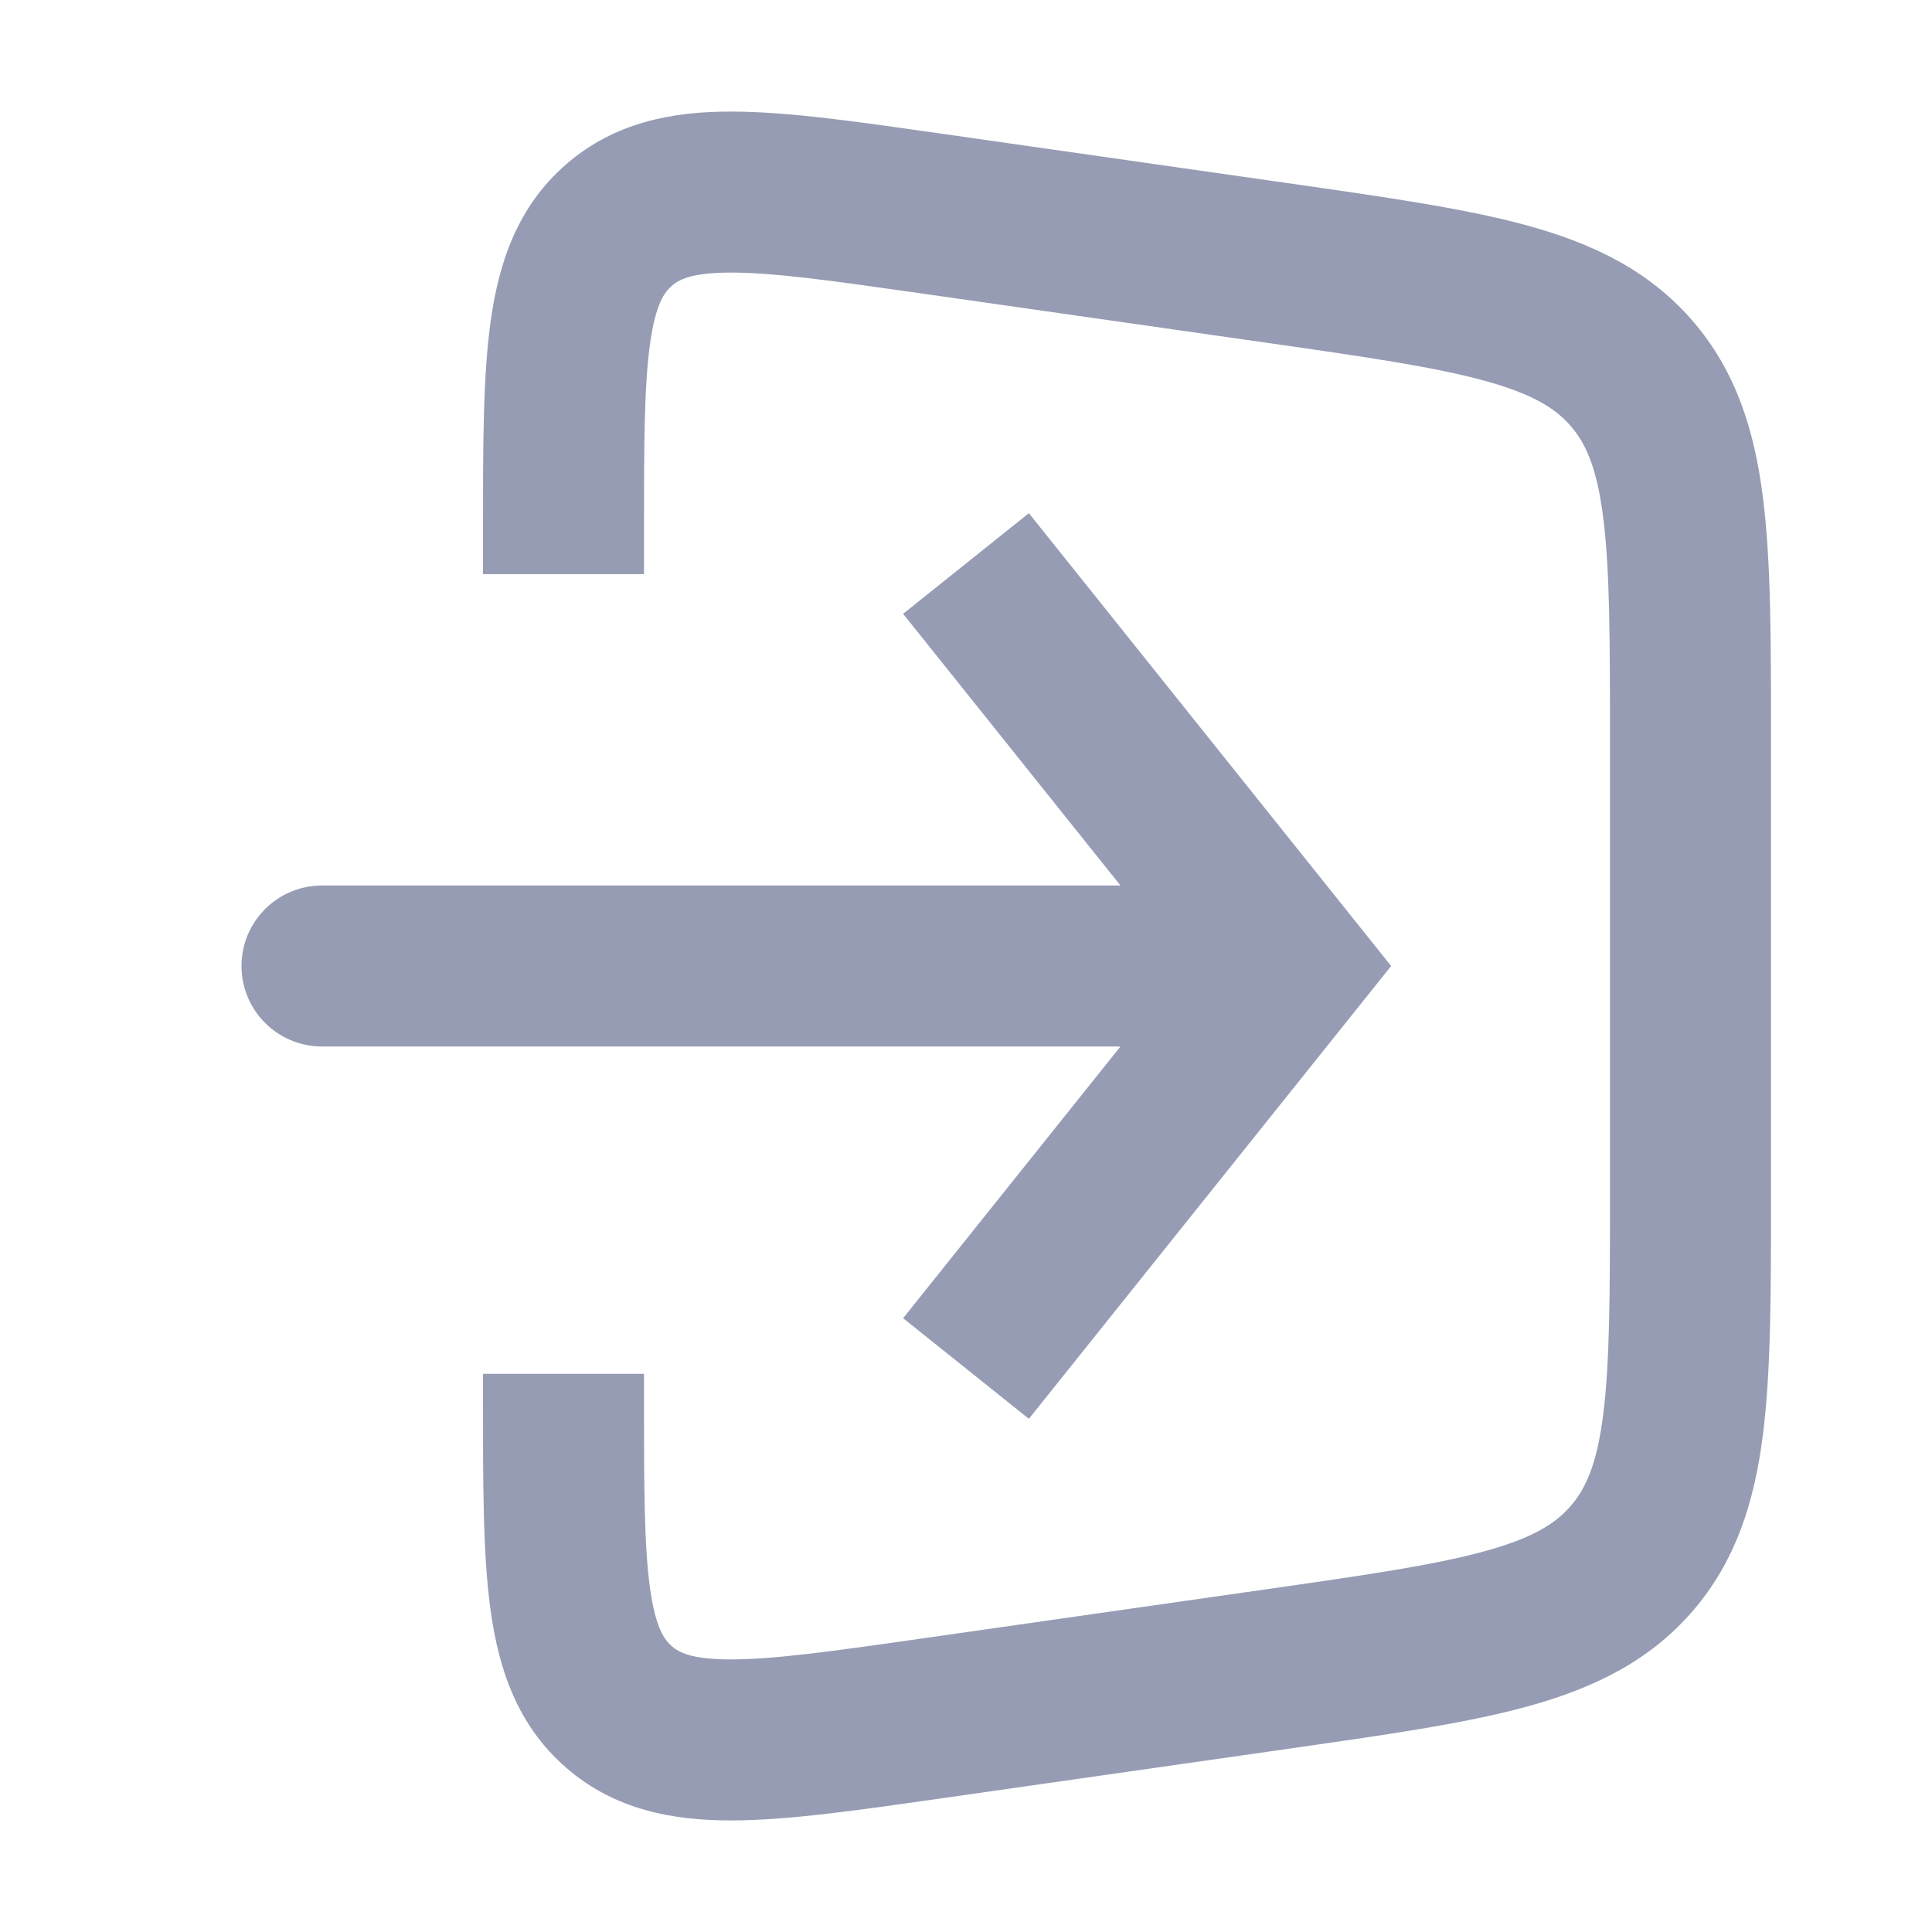 <svg width="24" height="24" viewBox="0 0 24 24" fill="none" xmlns="http://www.w3.org/2000/svg">
<path d="M11.566 21.348L11.424 20.358L11.566 21.348ZM7.69 21.205L8.345 20.449L7.69 21.205ZM20.266 19.364L21.022 20.019L20.266 19.364ZM20.266 4.636L19.511 5.291L20.266 4.636ZM11.424 3.642L15.707 4.254L15.99 2.274L11.707 1.662L11.424 3.642ZM20 9.204V14.796H22V9.204H20ZM15.707 19.746L11.424 20.358L11.707 22.338L15.99 21.726L15.707 19.746ZM8 7.132V6.612H6V7.132H8ZM8 17.388V17.066H6V17.388H8ZM11.424 20.358C10.332 20.514 9.618 20.613 9.088 20.614C8.586 20.615 8.43 20.524 8.345 20.449L7.034 21.96C7.638 22.484 8.359 22.616 9.091 22.614C9.796 22.613 10.675 22.485 11.707 22.338L11.424 20.358ZM6 17.388C6 18.431 5.998 19.319 6.096 20.017C6.198 20.742 6.43 21.437 7.034 21.96L8.345 20.449C8.259 20.375 8.146 20.234 8.076 19.737C8.002 19.212 8 18.491 8 17.388H6ZM20 14.796C20 16.063 19.998 16.919 19.916 17.568C19.838 18.189 19.699 18.492 19.511 18.709L21.022 20.019C21.567 19.39 21.795 18.65 21.9 17.819C22.002 17.015 22 16.011 22 14.796H20ZM15.99 21.726C17.192 21.554 18.187 21.414 18.968 21.2C19.776 20.978 20.476 20.648 21.022 20.019L19.511 18.709C19.323 18.925 19.043 19.106 18.439 19.271C17.808 19.444 16.961 19.567 15.707 19.746L15.99 21.726ZM15.707 4.254C16.961 4.433 17.808 4.556 18.439 4.729C19.043 4.894 19.323 5.075 19.511 5.291L21.022 3.981C20.476 3.352 19.776 3.022 18.968 2.8C18.187 2.586 17.192 2.446 15.99 2.274L15.707 4.254ZM22 9.204C22 7.989 22.002 6.985 21.9 6.182C21.795 5.35 21.567 4.61 21.022 3.981L19.511 5.291C19.699 5.508 19.838 5.811 19.916 6.432C19.998 7.081 20 7.937 20 9.204H22ZM11.707 1.662C10.675 1.515 9.796 1.387 9.091 1.386C8.359 1.384 7.638 1.516 7.034 2.04L8.345 3.551C8.43 3.476 8.586 3.385 9.088 3.386C9.618 3.387 10.332 3.486 11.424 3.642L11.707 1.662ZM8 6.612C8 5.509 8.002 4.788 8.076 4.263C8.146 3.766 8.259 3.625 8.345 3.551L7.034 2.04C6.43 2.563 6.198 3.258 6.096 3.983C5.998 4.681 6 5.569 6 6.612H8Z" fill="#969CB3"/>
<path d="M16 12L16.781 11.375L17.281 12L16.781 12.625L16 12ZM4 13C3.448 13 3 12.552 3 12C3 11.448 3.448 11 4 11V13ZM12.781 6.375L16.781 11.375L15.219 12.625L11.219 7.625L12.781 6.375ZM16.781 12.625L12.781 17.625L11.219 16.375L15.219 11.375L16.781 12.625ZM16 13H4V11H16V13Z" fill="#969CB3"/>
</svg>
